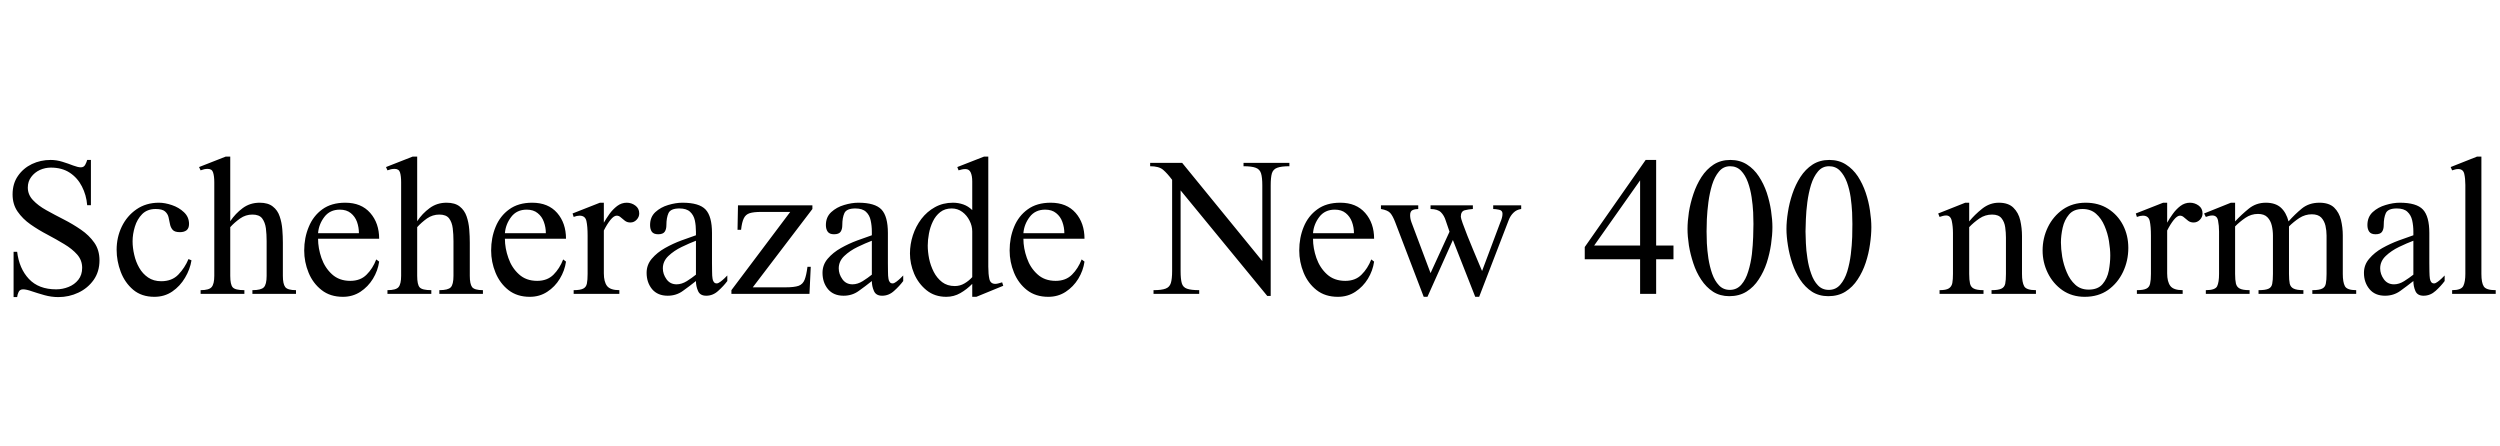 <svg xmlns="http://www.w3.org/2000/svg" xmlns:xlink="http://www.w3.org/1999/xlink" width="274.16" height="48.949"><path fill="black" d="M10.91 28.55L10.91 28.55Q10.91 29.79 10.27 30.70Q9.62 31.61 8.60 32.09Q7.57 32.58 6.40 32.58L6.40 32.58Q5.64 32.58 4.88 32.37Q4.13 32.16 3.51 31.95Q2.89 31.73 2.53 31.73L2.53 31.73Q2.18 31.73 2.04 32.02Q1.91 32.30 1.88 32.58L1.88 32.58L1.49 32.58L1.49 27.61L1.88 27.61Q2.10 29.45 3.17 30.59Q4.24 31.73 6.16 31.73L6.16 31.73Q6.86 31.73 7.51 31.47Q8.17 31.21 8.59 30.68Q9.01 30.15 9.01 29.37L9.01 29.37Q9.01 28.54 8.46 27.91Q7.91 27.29 7.04 26.77Q6.18 26.25 5.20 25.73Q4.22 25.22 3.35 24.61Q2.48 24 1.93 23.20Q1.38 22.41 1.38 21.32L1.38 21.32Q1.38 20.13 1.97 19.29Q2.55 18.45 3.50 17.99Q4.45 17.54 5.55 17.54L5.55 17.54Q6.20 17.54 6.84 17.74Q7.49 17.94 8.02 18.15Q8.55 18.35 8.87 18.35L8.87 18.35Q9.20 18.35 9.35 18.06Q9.50 17.78 9.56 17.54L9.56 17.54L9.97 17.54L9.97 22.50L9.56 22.50Q9.47 21.38 8.98 20.44Q8.50 19.50 7.65 18.94Q6.80 18.38 5.58 18.38L5.58 18.38Q4.95 18.38 4.37 18.64Q3.79 18.91 3.42 19.41Q3.05 19.90 3.05 20.57L3.05 20.57Q3.05 21.35 3.62 21.95Q4.18 22.55 5.08 23.05Q5.98 23.55 6.98 24.06Q7.98 24.57 8.88 25.19Q9.77 25.80 10.34 26.61Q10.91 27.42 10.91 28.55ZM20.67 28.41L20.67 28.41L21 28.55Q20.84 29.54 20.29 30.46Q19.75 31.38 18.89 31.97Q18.04 32.55 16.93 32.55L16.93 32.55Q15.53 32.55 14.61 31.78Q13.69 31.00 13.24 29.81Q12.79 28.62 12.79 27.39L12.79 27.39Q12.79 26.03 13.35 24.86Q13.92 23.68 14.96 22.96Q16.01 22.23 17.43 22.23L17.43 22.23Q18.08 22.23 18.85 22.49Q19.62 22.75 20.17 23.27Q20.73 23.79 20.73 24.56L20.73 24.56Q20.73 25.03 20.46 25.25Q20.19 25.46 19.73 25.46L19.73 25.46Q19.16 25.46 18.94 25.21Q18.71 24.95 18.64 24.57Q18.57 24.19 18.48 23.81Q18.39 23.44 18.09 23.18Q17.79 22.92 17.07 22.92L17.07 22.92Q16.15 22.92 15.59 23.48Q15.04 24.04 14.79 24.86Q14.54 25.68 14.54 26.46L14.54 26.46Q14.54 27.18 14.72 27.94Q14.89 28.71 15.27 29.37Q15.64 30.02 16.24 30.43Q16.84 30.84 17.68 30.84L17.68 30.84Q18.86 30.84 19.56 30.11Q20.27 29.37 20.67 28.41ZM32.46 31.82L32.46 32.23L27.68 32.23L27.68 31.82Q28.63 31.82 28.93 31.51Q29.24 31.20 29.24 30.25L29.24 30.25L29.24 26.44Q29.24 25.70 29.16 25.04Q29.07 24.38 28.75 23.95Q28.43 23.53 27.68 23.53L27.68 23.53Q26.94 23.53 26.33 23.96Q25.71 24.40 25.25 24.91L25.25 24.91L25.25 30.25Q25.25 31.21 25.52 31.51Q25.79 31.82 26.80 31.82L26.80 31.82L26.80 32.23L22.00 32.23L22.00 31.82Q22.93 31.82 23.21 31.48Q23.50 31.14 23.50 30.25L23.50 30.25L23.50 19.99Q23.50 19.32 23.37 18.92Q23.25 18.52 22.78 18.52L22.78 18.52Q22.58 18.52 22.39 18.56Q22.20 18.61 22.00 18.68L22.00 18.68L21.83 18.32L24.76 17.17L25.25 17.17L25.25 24.26Q25.82 23.41 26.62 22.82Q27.42 22.23 28.48 22.23L28.48 22.23Q29.40 22.23 29.92 22.65Q30.45 23.06 30.67 23.73Q30.90 24.40 30.96 25.16Q31.02 25.92 31.02 26.61L31.02 26.61L31.02 30.25Q31.02 31.14 31.28 31.48Q31.54 31.82 32.46 31.82L32.46 31.82ZM41.26 28.45L41.26 28.45L41.58 28.69Q41.44 29.68 40.90 30.57Q40.36 31.45 39.52 32.00Q38.67 32.55 37.61 32.55L37.61 32.55Q36.21 32.55 35.27 31.81Q34.32 31.07 33.84 29.90Q33.36 28.73 33.36 27.47L33.36 27.47Q33.36 26.07 33.86 24.88Q34.35 23.68 35.34 22.96Q36.34 22.23 37.86 22.23L37.86 22.23Q39.62 22.23 40.60 23.35Q41.58 24.47 41.58 26.18L41.58 26.18L34.88 26.18Q34.88 27.22 35.25 28.29Q35.63 29.37 36.41 30.08Q37.20 30.80 38.41 30.80L38.41 30.80Q39.53 30.80 40.20 30.12Q40.88 29.45 41.26 28.45ZM34.88 25.57L34.88 25.57L39.36 25.57Q39.36 24.93 39.15 24.33Q38.93 23.74 38.47 23.37Q38.00 22.99 37.27 22.99L37.27 22.99Q36.18 22.99 35.57 23.79Q34.96 24.59 34.88 25.57ZM52.96 31.82L52.96 32.23L48.18 32.23L48.18 31.82Q49.13 31.82 49.43 31.51Q49.73 31.20 49.73 30.25L49.73 30.25L49.73 26.44Q49.73 25.70 49.65 25.04Q49.57 24.38 49.25 23.95Q48.93 23.53 48.18 23.53L48.18 23.53Q47.44 23.53 46.82 23.96Q46.21 24.40 45.75 24.91L45.75 24.91L45.75 30.25Q45.75 31.21 46.02 31.51Q46.29 31.82 47.30 31.82L47.30 31.82L47.30 32.23L42.49 32.23L42.49 31.82Q43.43 31.82 43.71 31.48Q43.99 31.14 43.99 30.25L43.99 30.25L43.99 19.99Q43.99 19.32 43.87 18.92Q43.75 18.52 43.28 18.52L43.28 18.52Q43.08 18.52 42.88 18.56Q42.69 18.61 42.49 18.68L42.49 18.68L42.33 18.32L45.26 17.17L45.75 17.17L45.75 24.26Q46.31 23.41 47.12 22.82Q47.92 22.23 48.97 22.23L48.97 22.23Q49.90 22.23 50.42 22.65Q50.94 23.06 51.17 23.73Q51.40 24.40 51.46 25.16Q51.52 25.92 51.52 26.61L51.52 26.61L51.52 30.25Q51.52 31.14 51.77 31.48Q52.03 31.82 52.96 31.82L52.96 31.82ZM61.76 28.45L61.76 28.45L62.07 28.69Q61.93 29.68 61.39 30.57Q60.86 31.45 60.01 32.00Q59.17 32.55 58.10 32.55L58.10 32.55Q56.71 32.55 55.76 31.81Q54.82 31.07 54.34 29.90Q53.86 28.73 53.86 27.47L53.86 27.47Q53.86 26.07 54.35 24.88Q54.84 23.68 55.84 22.96Q56.84 22.23 58.36 22.23L58.36 22.23Q60.12 22.23 61.10 23.35Q62.07 24.47 62.07 26.18L62.07 26.18L55.37 26.18Q55.37 27.22 55.75 28.29Q56.12 29.37 56.91 30.08Q57.69 30.80 58.91 30.80L58.91 30.80Q60.02 30.80 60.70 30.12Q61.37 29.45 61.76 28.45ZM55.37 25.57L55.37 25.57L59.86 25.57Q59.86 24.93 59.64 24.33Q59.43 23.74 58.96 23.37Q58.50 22.99 57.76 22.99L57.76 22.99Q56.67 22.99 56.06 23.79Q55.45 24.59 55.37 25.57ZM70.10 23.41L70.10 23.41Q70.10 23.80 69.81 24.10Q69.53 24.40 69.13 24.40L69.13 24.40Q68.78 24.40 68.53 24.21Q68.29 24.02 68.08 23.84Q67.88 23.65 67.63 23.65L67.63 23.65Q67.32 23.65 66.94 24.12Q66.56 24.60 66.22 25.28L66.22 25.28L66.22 29.98Q66.22 30.90 66.57 31.36Q66.93 31.82 67.92 31.82L67.92 31.82L67.92 32.23L62.91 32.23L62.91 31.82Q63.63 31.82 63.96 31.65Q64.28 31.49 64.36 31.10Q64.44 30.71 64.44 30.04L64.44 30.04L64.44 25.84Q64.44 24.83 64.31 24.24Q64.18 23.65 63.56 23.65L63.56 23.65Q63.27 23.65 62.91 23.79L62.91 23.79L62.79 23.41L65.79 22.23L66.22 22.23L66.22 24.42Q66.47 23.98 66.83 23.47Q67.20 22.96 67.68 22.59Q68.16 22.23 68.73 22.23L68.73 22.23Q69.25 22.23 69.67 22.54Q70.10 22.85 70.10 23.41ZM79.76 30.21L79.76 30.21L79.76 30.82Q79.36 31.36 78.77 31.89Q78.19 32.43 77.45 32.43L77.45 32.43Q76.77 32.43 76.55 31.91Q76.32 31.39 76.32 30.82L76.32 30.82Q75.62 31.38 74.89 31.90Q74.17 32.43 73.22 32.43L73.22 32.43Q72.12 32.43 71.51 31.71Q70.91 30.98 70.91 29.92L70.91 29.92Q70.91 29.04 71.48 28.37Q72.06 27.69 72.93 27.20Q73.80 26.71 74.72 26.37Q75.64 26.03 76.32 25.80L76.32 25.80L76.32 25.41Q76.32 24.75 76.20 24.17Q76.07 23.59 75.68 23.23Q75.29 22.86 74.51 22.86L74.51 22.86Q73.55 22.86 73.31 23.37Q73.08 23.88 73.08 24.68L73.08 24.68Q73.08 25.15 72.89 25.42Q72.70 25.69 72.18 25.69L72.18 25.69Q71.68 25.69 71.48 25.41Q71.29 25.13 71.29 24.68L71.29 24.68Q71.29 23.80 71.87 23.26Q72.46 22.72 73.28 22.48Q74.11 22.23 74.84 22.23L74.84 22.23Q76.68 22.23 77.38 22.98Q78.08 23.73 78.08 25.55L78.08 25.55L78.08 28.85Q78.08 29.26 78.09 29.77Q78.09 30.28 78.14 30.55L78.14 30.55Q78.16 30.75 78.27 30.91Q78.38 31.08 78.60 31.08L78.60 31.08Q78.76 31.08 79.00 30.90Q79.23 30.73 79.45 30.52Q79.66 30.32 79.76 30.21ZM76.32 30.12L76.32 30.12L76.32 26.40Q75.61 26.67 74.76 27.08Q73.91 27.49 73.30 28.07Q72.69 28.65 72.69 29.43L72.69 29.43Q72.69 30.06 73.09 30.62Q73.49 31.18 74.20 31.18L74.20 31.18Q74.75 31.18 75.32 30.83Q75.89 30.47 76.32 30.12ZM89.09 22.52L89.09 22.92L82.55 31.51L86.12 31.51Q87.12 31.51 87.59 31.34Q88.05 31.16 88.24 30.67Q88.43 30.19 88.55 29.26L88.55 29.26L88.91 29.26L88.77 32.23L80.21 32.23L80.21 31.82L86.66 23.24L83.46 23.24Q82.65 23.24 82.21 23.38Q81.77 23.52 81.57 23.94Q81.36 24.36 81.27 25.20L81.27 25.20L80.88 25.20L80.93 22.52L89.09 22.52ZM99.05 30.21L99.05 30.21L99.05 30.82Q98.65 31.36 98.06 31.89Q97.48 32.43 96.74 32.43L96.74 32.43Q96.06 32.43 95.84 31.91Q95.61 31.39 95.61 30.82L95.61 30.82Q94.91 31.38 94.18 31.90Q93.46 32.43 92.51 32.43L92.51 32.43Q91.41 32.43 90.80 31.71Q90.20 30.98 90.20 29.92L90.20 29.92Q90.20 29.04 90.77 28.37Q91.35 27.69 92.22 27.20Q93.09 26.71 94.01 26.37Q94.93 26.03 95.61 25.80L95.61 25.80L95.61 25.41Q95.61 24.75 95.48 24.17Q95.36 23.59 94.97 23.23Q94.58 22.86 93.80 22.86L93.80 22.86Q92.84 22.86 92.60 23.37Q92.37 23.88 92.37 24.68L92.37 24.68Q92.37 25.15 92.18 25.42Q91.99 25.69 91.46 25.69L91.46 25.69Q90.97 25.69 90.77 25.41Q90.57 25.13 90.57 24.68L90.57 24.68Q90.57 23.80 91.16 23.26Q91.75 22.72 92.57 22.48Q93.40 22.23 94.13 22.23L94.13 22.23Q95.96 22.23 96.67 22.98Q97.37 23.73 97.37 25.55L97.37 25.55L97.37 28.85Q97.37 29.26 97.38 29.77Q97.38 30.28 97.43 30.55L97.43 30.55Q97.45 30.75 97.56 30.91Q97.66 31.08 97.89 31.08L97.89 31.08Q98.05 31.08 98.29 30.90Q98.52 30.73 98.74 30.52Q98.95 30.32 99.05 30.21ZM95.61 30.12L95.61 30.12L95.61 26.40Q94.90 26.67 94.05 27.08Q93.20 27.49 92.59 28.07Q91.98 28.65 91.98 29.43L91.98 29.43Q91.98 30.06 92.38 30.62Q92.78 31.18 93.49 31.18L93.49 31.18Q94.04 31.18 94.61 30.83Q95.18 30.47 95.61 30.12ZM109.90 30.96L110.02 31.34L107.07 32.55L106.62 32.55L106.62 31.13Q106.03 31.73 105.32 32.14Q104.61 32.55 103.77 32.55L103.77 32.55Q102.50 32.55 101.61 31.83Q100.72 31.11 100.25 30.02Q99.79 28.92 99.79 27.80L99.79 27.80Q99.79 26.79 100.11 25.80Q100.43 24.82 101.04 24.01Q101.66 23.20 102.53 22.72Q103.41 22.23 104.51 22.23L104.51 22.23Q105.09 22.23 105.64 22.42Q106.18 22.61 106.62 23.04L106.62 23.04L106.62 19.90Q106.62 19.28 106.45 18.91Q106.28 18.54 105.87 18.54L105.87 18.54Q105.68 18.54 105.50 18.58Q105.32 18.62 105.12 18.68L105.12 18.68L104.98 18.32L107.92 17.17L108.38 17.17L108.38 29.25Q108.38 30.07 108.50 30.60Q108.62 31.13 109.15 31.13L109.15 31.13Q109.32 31.13 109.52 31.07Q109.71 31.02 109.90 30.96L109.90 30.96ZM106.62 30.39L106.62 30.39L106.62 25.38Q106.62 24.77 106.32 24.19Q106.03 23.61 105.53 23.24Q105.02 22.86 104.37 22.86L104.37 22.86Q103.62 22.86 103.11 23.26Q102.60 23.66 102.30 24.29Q102 24.91 101.87 25.62Q101.74 26.32 101.74 26.93L101.74 26.93Q101.74 27.60 101.89 28.37Q102.05 29.13 102.40 29.82Q102.75 30.50 103.32 30.94Q103.89 31.37 104.71 31.37L104.71 31.37Q105.28 31.37 105.77 31.08Q106.25 30.80 106.62 30.39ZM118.62 28.45L118.62 28.45L118.93 28.69Q118.79 29.68 118.25 30.57Q117.71 31.45 116.87 32.00Q116.03 32.55 114.96 32.55L114.96 32.55Q113.57 32.55 112.62 31.81Q111.68 31.07 111.20 29.90Q110.72 28.73 110.72 27.47L110.72 27.47Q110.72 26.07 111.21 24.88Q111.70 23.68 112.70 22.96Q113.70 22.23 115.22 22.23L115.22 22.23Q116.98 22.23 117.96 23.35Q118.93 24.47 118.93 26.18L118.93 26.18L112.23 26.18Q112.23 27.22 112.61 28.29Q112.98 29.37 113.77 30.08Q114.55 30.80 115.77 30.80L115.77 30.80Q116.88 30.80 117.56 30.12Q118.23 29.45 118.62 28.45ZM112.23 25.57L112.23 25.57L116.72 25.57Q116.72 24.93 116.50 24.33Q116.29 23.74 115.82 23.37Q115.36 22.99 114.62 22.99L114.62 22.99Q113.53 22.99 112.92 23.79Q112.31 24.59 112.23 25.57ZM136.37 17.86L141.40 17.86L141.40 18.23Q140.50 18.23 140.06 18.40Q139.62 18.56 139.48 19.01Q139.35 19.46 139.35 20.33L139.35 20.33L139.35 32.45L138.97 32.45L129.47 20.88L129.47 29.72Q129.47 30.61 129.60 31.06Q129.73 31.51 130.17 31.66Q130.61 31.82 131.51 31.82L131.51 31.82L131.51 32.23L126.50 32.23L126.50 31.82Q127.39 31.82 127.83 31.65Q128.26 31.49 128.40 31.04Q128.54 30.59 128.54 29.72L128.54 29.72L128.54 19.72Q128.00 19.00 127.55 18.62Q127.10 18.23 126.13 18.23L126.13 18.23L126.13 17.86L129.64 17.86L138.43 28.63L138.43 20.33Q138.43 19.46 138.29 19.01Q138.15 18.56 137.71 18.40Q137.27 18.23 136.37 18.23L136.37 18.23L136.37 17.86ZM150.38 28.45L150.38 28.45L150.69 28.69Q150.55 29.68 150.01 30.57Q149.47 31.45 148.63 32.00Q147.79 32.55 146.72 32.55L146.72 32.55Q145.32 32.55 144.38 31.81Q143.44 31.07 142.96 29.90Q142.48 28.73 142.48 27.47L142.48 27.47Q142.48 26.07 142.97 24.88Q143.46 23.68 144.46 22.96Q145.45 22.23 146.98 22.23L146.98 22.23Q148.73 22.23 149.71 23.35Q150.69 24.47 150.69 26.18L150.69 26.18L143.99 26.18Q143.99 27.22 144.36 28.29Q144.74 29.37 145.52 30.08Q146.31 30.80 147.53 30.80L147.53 30.80Q148.64 30.80 149.31 30.12Q149.99 29.45 150.38 28.45ZM143.99 25.57L143.99 25.57L148.48 25.57Q148.48 24.93 148.26 24.33Q148.04 23.74 147.58 23.37Q147.12 22.99 146.38 22.99L146.38 22.99Q145.29 22.99 144.68 23.79Q144.07 24.59 143.99 25.57ZM163.75 22.52L166.82 22.52L166.82 22.92Q166.31 22.99 165.97 23.33Q165.63 23.66 165.45 24.14L165.45 24.14L162.21 32.55L161.78 32.55L159.33 26.32L156.54 32.55L156.13 32.55L153 24.36Q152.74 23.68 152.47 23.37Q152.20 23.05 151.44 22.92L151.44 22.92L151.44 22.52L155.53 22.52L155.53 22.92Q155.18 22.92 154.91 23.04Q154.64 23.16 154.64 23.59L154.64 23.59Q154.64 23.98 154.78 24.36L154.78 24.36L156.88 29.95L158.96 25.41Q158.72 24.74 158.54 24.18Q158.37 23.63 158.02 23.28Q157.66 22.93 156.88 22.92L156.88 22.92L156.88 22.52L161.52 22.52L161.52 22.92Q161.05 22.95 160.62 23.06Q160.20 23.18 160.20 23.77L160.20 23.77Q160.20 23.91 160.40 24.48Q160.61 25.05 160.92 25.85Q161.24 26.64 161.57 27.44Q161.91 28.24 162.17 28.87Q162.43 29.50 162.53 29.72L162.53 29.72L164.54 24.36Q164.64 24.14 164.70 23.91Q164.77 23.68 164.77 23.44L164.77 23.44Q164.77 23.07 164.39 23.00Q164.02 22.92 163.75 22.92L163.75 22.92L163.75 22.52ZM183.52 26.93L183.52 28.43L181.62 28.43L181.62 32.23L179.86 32.23L179.86 28.43L173.79 28.43L173.79 27.09L180.47 17.54L181.62 17.54L181.62 26.93L183.52 26.93ZM174.82 26.93L179.86 26.93L179.86 19.78L174.82 26.93ZM194.37 24.91L194.37 24.91Q194.37 25.77 194.22 26.79Q194.07 27.81 193.75 28.81Q193.42 29.81 192.87 30.64Q192.33 31.48 191.53 31.98Q190.73 32.48 189.64 32.48L189.64 32.48Q188.63 32.48 187.86 31.99Q187.10 31.49 186.56 30.67Q186.02 29.86 185.70 28.88Q185.37 27.89 185.21 26.91Q185.06 25.92 185.06 25.11L185.06 25.11Q185.06 24.28 185.21 23.27Q185.37 22.27 185.71 21.26Q186.05 20.25 186.59 19.41Q187.14 18.56 187.92 18.05Q188.71 17.54 189.76 17.54L189.76 17.54Q190.80 17.54 191.58 18.04Q192.35 18.53 192.88 19.34Q193.42 20.16 193.75 21.13Q194.07 22.11 194.22 23.10Q194.37 24.09 194.37 24.91ZM192.29 24.56L192.29 24.56Q192.29 24.07 192.26 23.29Q192.22 22.50 192.09 21.63Q191.96 20.75 191.68 19.98Q191.40 19.21 190.93 18.72Q190.45 18.23 189.73 18.23L189.73 18.23Q188.99 18.23 188.51 18.81Q188.03 19.38 187.75 20.28Q187.48 21.18 187.35 22.17Q187.22 23.17 187.18 24.04Q187.15 24.90 187.15 25.38L187.15 25.38Q187.15 25.88 187.18 26.67Q187.22 27.46 187.35 28.34Q187.49 29.23 187.76 30.01Q188.04 30.80 188.51 31.29Q188.98 31.79 189.70 31.79L189.70 31.79Q190.46 31.79 190.96 31.22Q191.45 30.66 191.72 29.76Q192 28.86 192.12 27.87Q192.23 26.87 192.26 25.98Q192.29 25.09 192.29 24.56ZM205.22 24.91L205.22 24.91Q205.22 25.77 205.07 26.79Q204.93 27.81 204.60 28.81Q204.27 29.81 203.72 30.64Q203.18 31.48 202.38 31.98Q201.59 32.48 200.50 32.48L200.50 32.48Q199.48 32.48 198.71 31.99Q197.95 31.49 197.41 30.67Q196.88 29.86 196.55 28.88Q196.22 27.89 196.07 26.91Q195.91 25.92 195.91 25.11L195.91 25.11Q195.91 24.28 196.07 23.27Q196.22 22.27 196.56 21.26Q196.90 20.25 197.44 19.41Q197.99 18.56 198.77 18.05Q199.56 17.54 200.61 17.54L200.61 17.54Q201.66 17.54 202.43 18.04Q203.20 18.53 203.74 19.34Q204.27 20.16 204.60 21.13Q204.93 22.11 205.07 23.10Q205.22 24.09 205.22 24.91ZM203.14 24.56L203.14 24.56Q203.14 24.07 203.11 23.29Q203.07 22.50 202.95 21.63Q202.82 20.75 202.54 19.98Q202.25 19.21 201.78 18.72Q201.30 18.23 200.58 18.23L200.58 18.23Q199.84 18.23 199.36 18.81Q198.88 19.38 198.60 20.28Q198.33 21.18 198.20 22.17Q198.07 23.17 198.04 24.04Q198 24.90 198 25.38L198 25.38Q198 25.88 198.04 26.67Q198.07 27.46 198.21 28.34Q198.34 29.23 198.62 30.01Q198.89 30.80 199.36 31.29Q199.83 31.79 200.55 31.79L200.55 31.79Q201.32 31.79 201.81 31.22Q202.30 30.66 202.58 29.76Q202.85 28.86 202.97 27.87Q203.09 26.87 203.12 25.98Q203.14 25.09 203.14 24.56ZM223.27 31.82L223.27 32.23L218.40 32.23L218.40 31.82Q219.14 31.82 219.47 31.66Q219.81 31.51 219.90 31.12Q219.98 30.73 219.98 30.04L219.98 30.04L219.98 26.06Q219.98 25.51 219.90 24.93Q219.82 24.34 219.50 23.94Q219.18 23.53 218.46 23.53L218.46 23.53Q217.70 23.53 217.07 23.96Q216.43 24.40 215.95 24.91L215.95 24.91L215.95 30.04Q215.95 30.71 216.04 31.10Q216.13 31.49 216.46 31.65Q216.80 31.82 217.52 31.82L217.52 31.82L217.52 32.23L212.70 32.23L212.70 31.82Q213.41 31.82 213.71 31.63Q214.02 31.44 214.10 31.04Q214.17 30.64 214.17 30.04L214.17 30.04L214.17 25.56Q214.17 24.83 214.04 24.23Q213.91 23.63 213.42 23.63L213.42 23.63Q213.25 23.63 213.06 23.68Q212.87 23.73 212.70 23.79L212.70 23.79L212.55 23.41L215.52 22.23L215.95 22.23L215.95 24.28Q216.54 23.55 217.37 22.89Q218.20 22.23 219.20 22.23L219.20 22.23Q220.25 22.23 220.80 22.78Q221.36 23.33 221.55 24.17Q221.74 25.01 221.74 25.89L221.74 25.89L221.74 30.04Q221.74 30.96 221.98 31.39Q222.21 31.82 223.27 31.82L223.27 31.82ZM233.40 27.19L233.40 27.19Q233.40 28.59 232.82 29.82Q232.24 31.04 231.18 31.80Q230.11 32.55 228.62 32.55L228.62 32.55Q227.23 32.55 226.18 31.83Q225.14 31.10 224.57 29.94Q224.00 28.78 224.00 27.47L224.00 27.47Q224.00 26.11 224.58 24.91Q225.16 23.72 226.22 22.97Q227.29 22.23 228.73 22.23L228.73 22.23Q230.14 22.23 231.19 22.90Q232.24 23.57 232.82 24.69Q233.40 25.82 233.40 27.19ZM231.42 28.02L231.42 28.02Q231.42 27.32 231.28 26.45Q231.14 25.58 230.79 24.77Q230.45 23.96 229.86 23.44Q229.28 22.92 228.38 22.92L228.38 22.92Q227.41 22.92 226.90 23.52Q226.39 24.12 226.20 24.97Q226.01 25.82 226.01 26.59L226.01 26.59Q226.01 27.28 226.15 28.16Q226.30 29.04 226.65 29.86Q226.99 30.68 227.58 31.22Q228.16 31.76 229.05 31.76L229.05 31.76Q230.07 31.76 230.58 31.15Q231.09 30.55 231.26 29.68Q231.42 28.82 231.42 28.02ZM241.54 23.41L241.54 23.41Q241.54 23.80 241.25 24.10Q240.96 24.40 240.56 24.40L240.56 24.40Q240.21 24.40 239.96 24.21Q239.72 24.02 239.51 23.84Q239.31 23.65 239.06 23.65L239.06 23.65Q238.76 23.65 238.38 24.12Q238.00 24.60 237.66 25.28L237.66 25.28L237.66 29.98Q237.66 30.90 238.01 31.36Q238.36 31.82 239.36 31.82L239.36 31.82L239.36 32.23L234.34 32.23L234.34 31.82Q235.07 31.82 235.39 31.65Q235.71 31.49 235.79 31.10Q235.88 30.71 235.88 30.04L235.88 30.04L235.88 25.84Q235.88 24.83 235.75 24.24Q235.62 23.65 235.00 23.65L235.00 23.65Q234.70 23.65 234.34 23.79L234.34 23.79L234.22 23.41L237.22 22.23L237.66 22.23L237.66 24.42Q237.90 23.98 238.27 23.47Q238.63 22.96 239.11 22.59Q239.59 22.23 240.16 22.23L240.16 22.23Q240.68 22.23 241.11 22.54Q241.54 22.85 241.54 23.41ZM258.39 31.82L258.39 32.23L253.58 32.23L253.58 31.82Q254.33 31.82 254.66 31.65Q254.99 31.49 255.06 31.10Q255.14 30.71 255.14 30.04L255.14 30.04L255.14 25.83Q255.14 25.29 255.02 24.75Q254.89 24.21 254.55 23.85Q254.20 23.50 253.52 23.50L253.52 23.50Q252.79 23.50 252.15 23.91Q251.52 24.33 251.02 24.83L251.02 24.83L251.02 30.04Q251.02 30.71 251.10 31.10Q251.19 31.49 251.53 31.65Q251.87 31.82 252.60 31.82L252.60 31.82L252.60 32.23L247.68 32.23L247.68 31.82Q248.45 31.82 248.78 31.66Q249.11 31.51 249.18 31.12Q249.26 30.73 249.26 30.04L249.26 30.04L249.26 25.83Q249.26 25.27 249.13 24.72Q249 24.18 248.65 23.82Q248.30 23.46 247.62 23.46L247.62 23.46Q246.87 23.46 246.24 23.89Q245.61 24.32 245.11 24.83L245.11 24.83L245.11 30.04Q245.11 30.71 245.20 31.10Q245.30 31.49 245.63 31.65Q245.96 31.82 246.70 31.82L246.70 31.82L246.70 32.23L241.90 32.23L241.90 31.82Q242.93 31.82 243.14 31.39Q243.35 30.96 243.35 30.04L243.35 30.04L243.35 25.39Q243.35 24.75 243.24 24.19Q243.13 23.63 242.61 23.63L242.61 23.63Q242.43 23.63 242.24 23.68Q242.06 23.73 241.90 23.79L241.90 23.79L241.71 23.41L244.65 22.23L245.11 22.23L245.11 24.28Q245.80 23.54 246.60 22.89Q247.41 22.23 248.48 22.23L248.48 22.23Q249.53 22.23 250.13 22.77Q250.72 23.31 250.97 24.28L250.97 24.28Q251.66 23.50 252.44 22.86Q253.22 22.23 254.36 22.23L254.36 22.23Q255.41 22.23 255.97 22.76Q256.52 23.30 256.72 24.12Q256.92 24.95 256.92 25.83L256.92 25.83L256.92 30.04Q256.92 30.94 257.15 31.38Q257.38 31.82 258.39 31.82L258.39 31.82ZM268.09 30.21L268.09 30.21L268.09 30.82Q267.69 31.36 267.11 31.89Q266.52 32.43 265.78 32.43L265.78 32.43Q265.10 32.43 264.88 31.91Q264.66 31.39 264.66 30.82L264.66 30.82Q263.95 31.38 263.23 31.90Q262.50 32.43 261.55 32.43L261.55 32.43Q260.45 32.43 259.85 31.71Q259.24 30.98 259.24 29.92L259.24 29.92Q259.24 29.04 259.82 28.37Q260.39 27.69 261.26 27.20Q262.14 26.71 263.06 26.37Q263.98 26.03 264.66 25.80L264.66 25.80L264.66 25.41Q264.66 24.75 264.53 24.17Q264.40 23.59 264.01 23.23Q263.63 22.86 262.84 22.86L262.84 22.86Q261.88 22.86 261.64 23.37Q261.41 23.88 261.41 24.68L261.41 24.68Q261.41 25.15 261.22 25.42Q261.04 25.69 260.51 25.69L260.51 25.69Q260.02 25.69 259.82 25.41Q259.62 25.13 259.62 24.68L259.62 24.68Q259.62 23.80 260.20 23.26Q260.79 22.72 261.62 22.48Q262.44 22.23 263.17 22.23L263.17 22.23Q265.01 22.23 265.71 22.98Q266.41 23.73 266.41 25.55L266.41 25.55L266.41 28.85Q266.41 29.26 266.42 29.77Q266.43 30.28 266.47 30.55L266.47 30.55Q266.50 30.75 266.60 30.91Q266.71 31.08 266.93 31.08L266.93 31.08Q267.09 31.08 267.33 30.90Q267.56 30.73 267.78 30.52Q268.00 30.32 268.09 30.21ZM264.66 30.12L264.66 30.12L264.66 26.40Q263.94 26.67 263.09 27.08Q262.24 27.49 261.63 28.07Q261.02 28.65 261.02 29.43L261.02 29.43Q261.02 30.06 261.42 30.62Q261.82 31.18 262.54 31.18L262.54 31.18Q263.09 31.18 263.65 30.83Q264.22 30.47 264.66 30.12ZM273.69 31.82L273.69 32.23L268.91 32.23L268.91 31.82Q269.92 31.82 270.14 31.35Q270.36 30.89 270.36 30.04L270.36 30.04L270.36 20.29Q270.36 19.58 270.24 19.06Q270.12 18.54 269.58 18.54L269.58 18.54Q269.41 18.54 269.26 18.58Q269.10 18.62 268.91 18.68L268.91 18.68L268.75 18.32L271.65 17.17L272.12 17.17L272.12 30.04Q272.12 31.01 272.38 31.41Q272.64 31.82 273.69 31.82L273.69 31.82Z"/></svg>